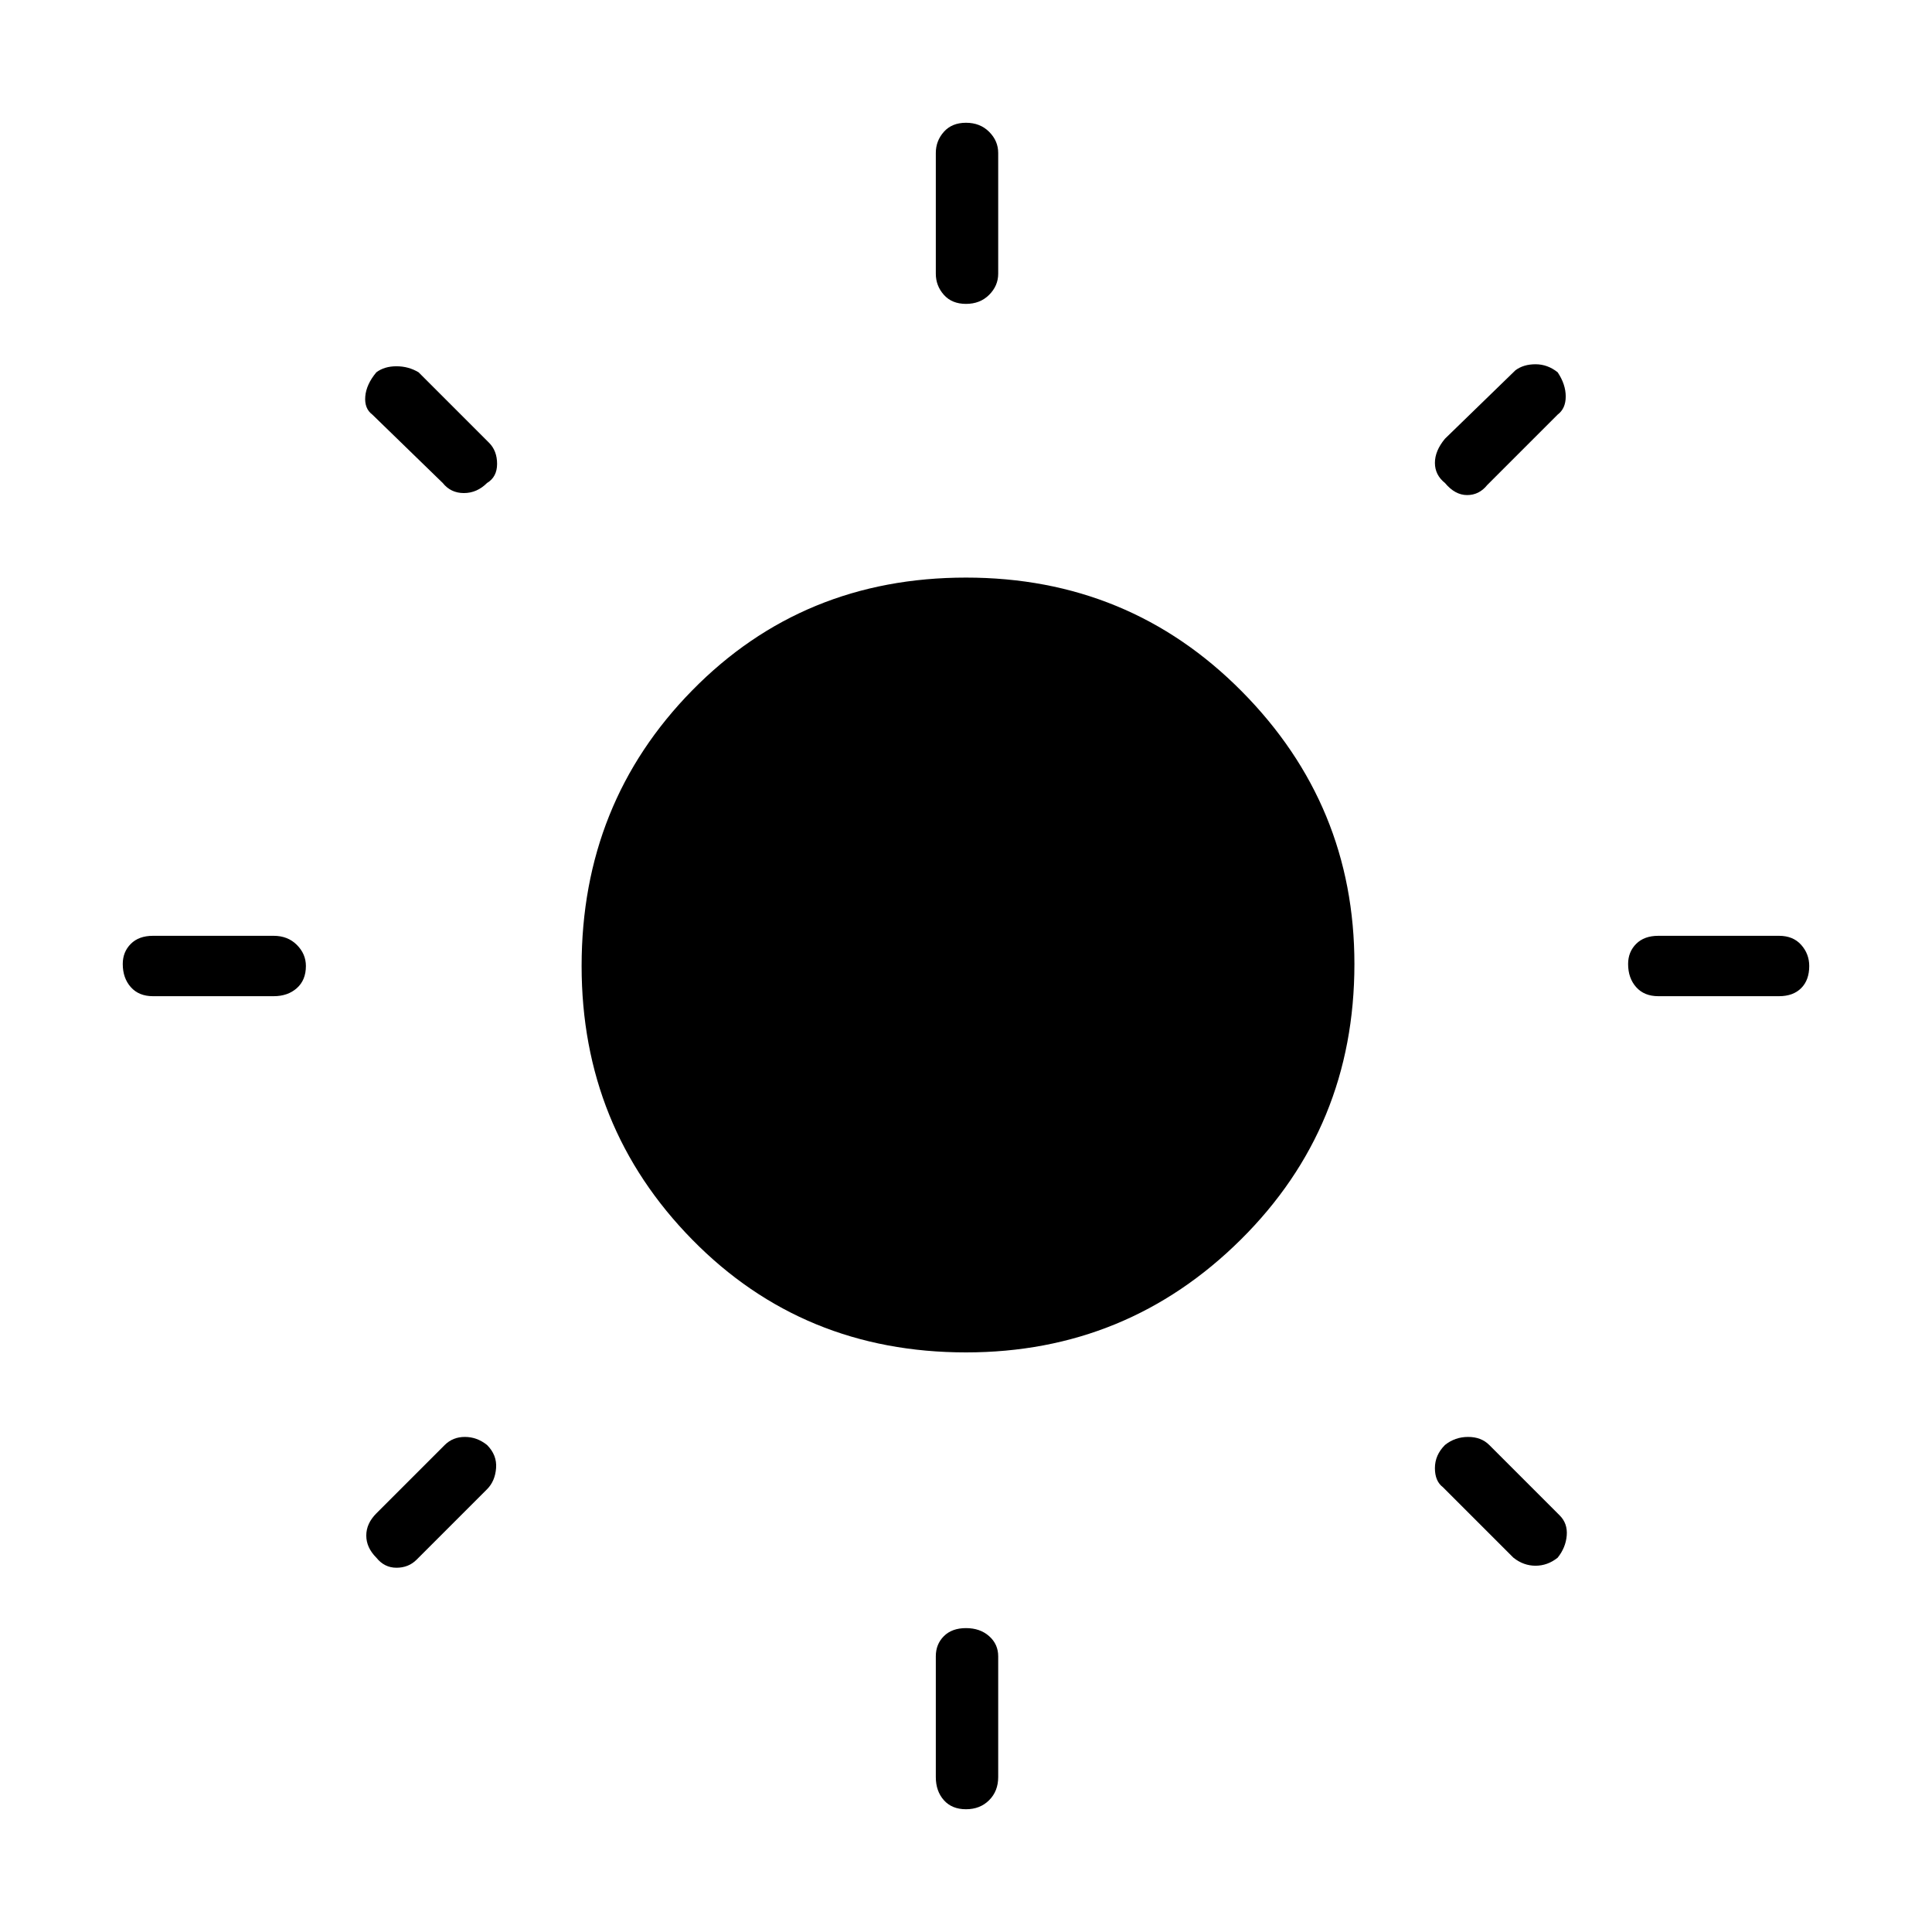 <svg xmlns="http://www.w3.org/2000/svg" height="48" width="48"><path d="M24 7.55q-.35 0-.55-.225-.2-.225-.2-.525v-3q0-.3.2-.525.2-.225.55-.225.35 0 .575.225.225.225.225.525v3q0 .3-.225.525-.225.225-.575.225Zm0 37.4q-.35 0-.55-.225-.2-.225-.2-.575v-3q0-.3.2-.5t.55-.2q.35 0 .575.2.225.2.225.5v3q0 .35-.225.575-.225.225-.575.225Zm17.2-20.2q-.35 0-.55-.225-.2-.225-.2-.575 0-.3.2-.5t.55-.2h3q.35 0 .55.225.2.225.2.525 0 .35-.2.55-.2.2-.55.2Zm-37.4 0q-.35 0-.55-.225-.2-.225-.2-.575 0-.3.2-.5t.55-.2h3q.35 0 .575.225.225.225.225.525 0 .35-.225.55-.225.2-.575.2ZM35.9 12q-.25-.2-.25-.5t.25-.6l1.75-1.7q.2-.15.5-.15t.55.2q.2.3.2.6t-.2.45l-1.75 1.75q-.2.25-.5.25t-.55-.3ZM9.35 38.7q-.25-.25-.25-.55 0-.3.25-.55l1.7-1.7q.2-.2.5-.2t.55.2q.25.25.225.575-.025.325-.225.525l-1.75 1.75q-.2.2-.5.2t-.5-.25Zm28.25 0-1.75-1.75q-.2-.15-.2-.475 0-.325.25-.575.25-.2.575-.2.325 0 .525.2l1.75 1.75q.2.2.175.5-.025.3-.225.55-.25.2-.55.2-.3 0-.55-.2ZM11 12l-1.75-1.7q-.2-.15-.175-.45.025-.3.275-.6.2-.15.5-.15t.55.15L12.15 11q.2.2.2.525T12.1 12q-.25.25-.575.25-.325 0-.525-.25Zm13 21.6q-4.05 0-6.8-2.8T14.45 24q0-4.05 2.75-6.85t6.8-2.8q4.05 0 6.85 2.825t2.8 6.775q0 4.05-2.825 6.85T24 33.6Z"/></svg>